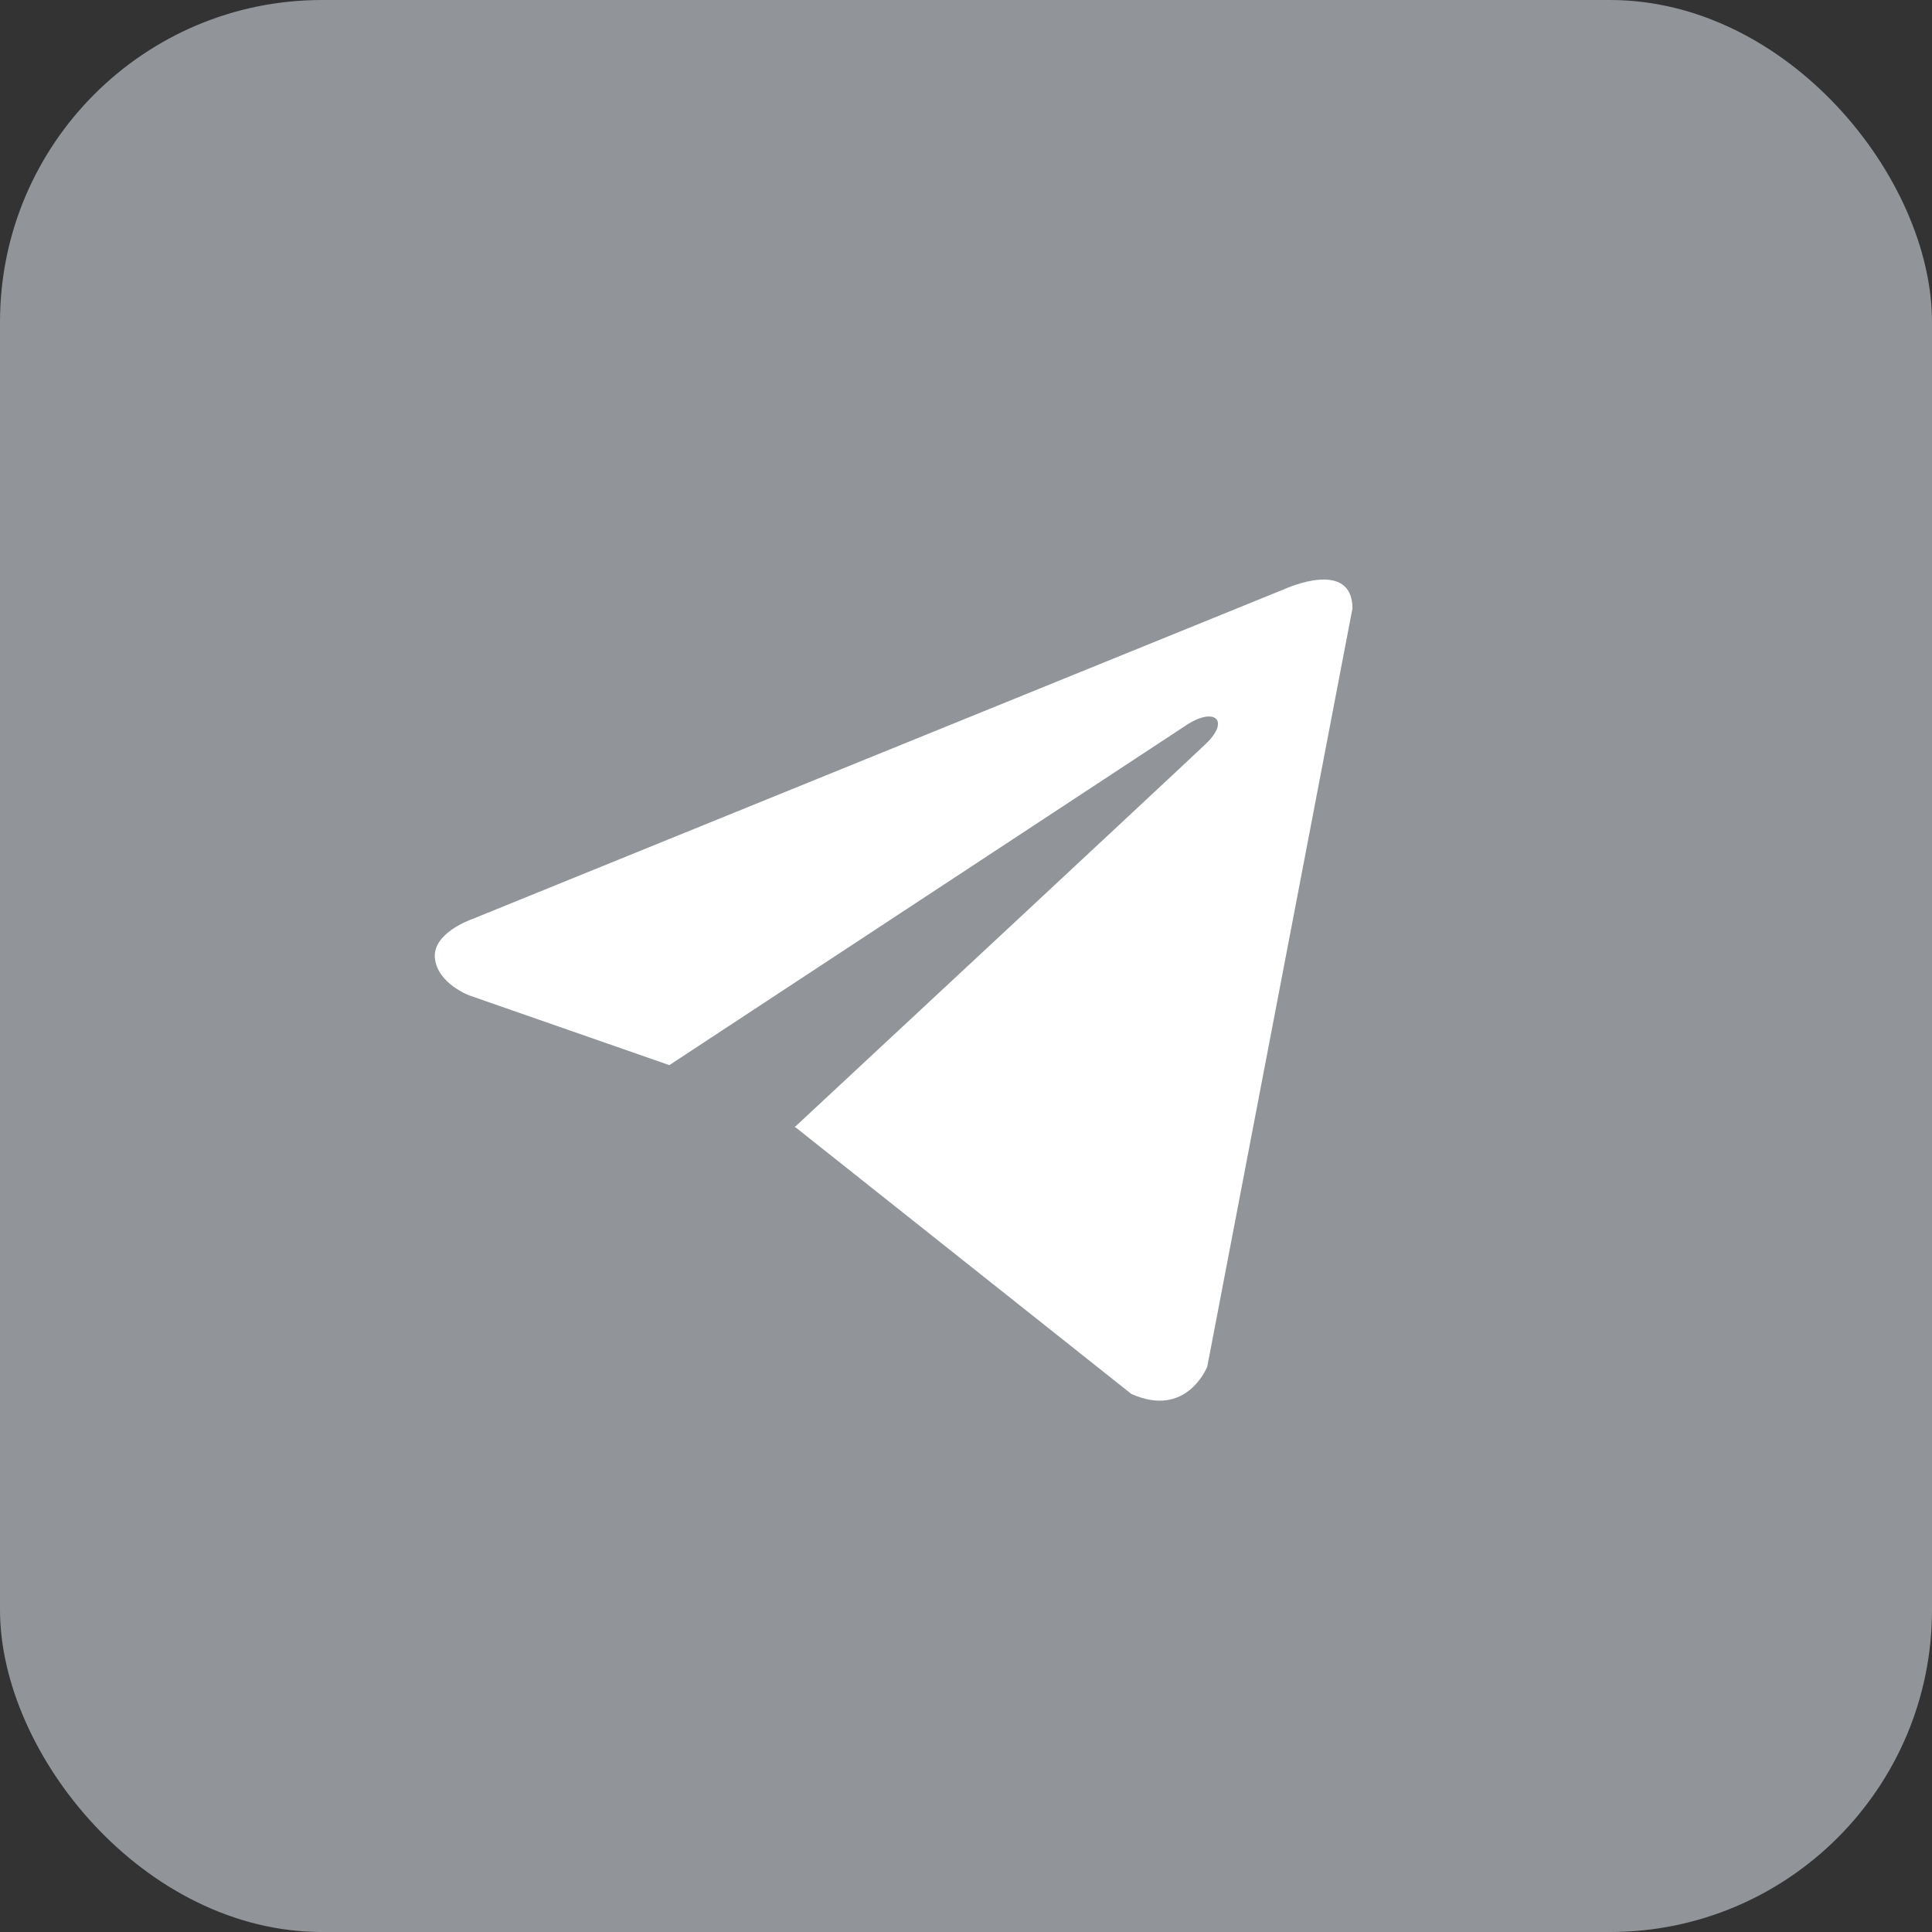 <svg width="48" height="48" fill="none" xmlns="http://www.w3.org/2000/svg"><rect width="100%" height="100%" fill="#333333" stroke="none"/><g clip-path="url(#clip0_318_29179)"><rect width="48" height="48" rx="8" fill="#919599"/><path d="M33.6 15.123L29.995 33.95s-.504 1.305-1.89.68l-8.322-6.608-.038-.02c1.124-1.044 9.84-9.16 10.22-9.528.59-.57.224-.909-.46-.478L16.63 26.463l-4.967-1.731s-.782-.288-.857-.914c-.076-.627.883-.966.883-.966l20.248-8.226s1.665-.758 1.665.496z" fill="#fff"/></g><defs><clipPath id="clip0_318_29179"><rect width="48" height="48" rx="8" fill="#fff"/></clipPath></defs></svg>